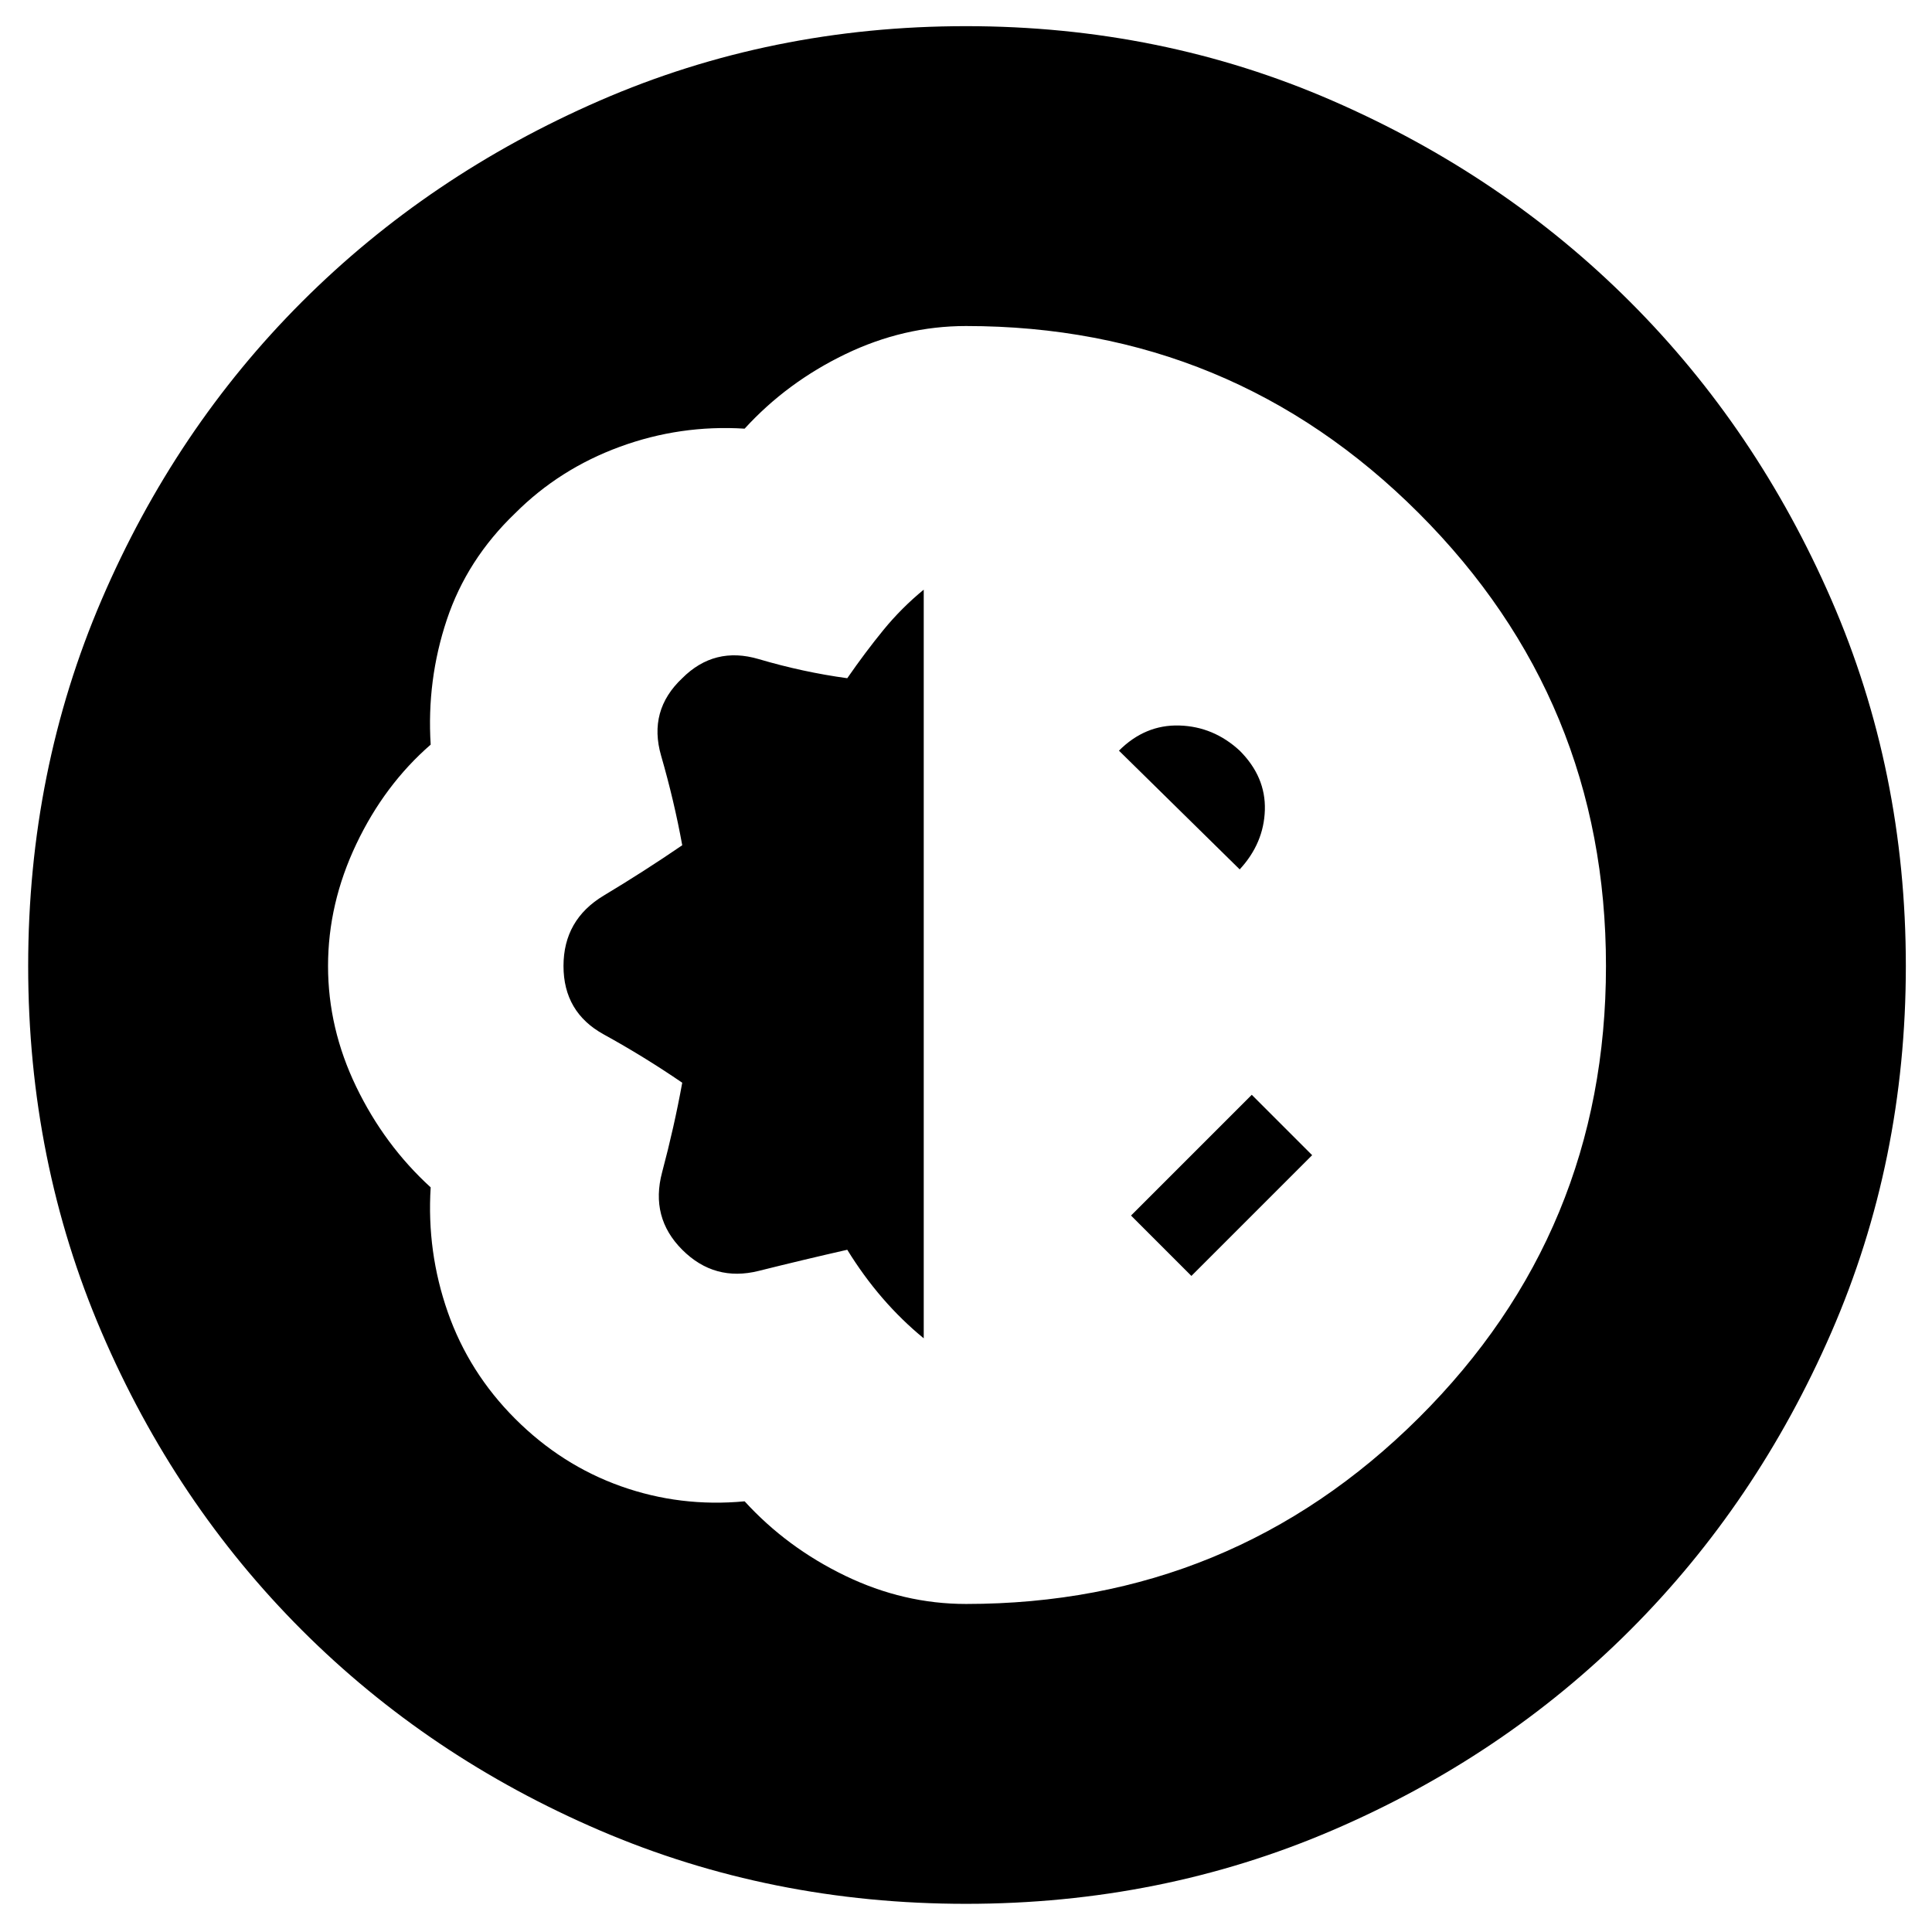 <svg xmlns="http://www.w3.org/2000/svg" height="20" viewBox="0 -960 960 960" width="20"><path d="M480-14q-97 0-182-36.5T150-150q-63-63-99.5-148T14-480q0-97 36.5-182T150-810q63-63 148-100t182-37q97 0 182 37t148 100q63 63 100 148t37 182q0 97-37 182T810-150q-63 63-148 99.5T480-14Zm0-149q132 0 225-92.5T798-480q0-132-93-225t-225-93q-31 0-60 14t-50 37q-32-2-62 9t-52 33q-24 23-34 53t-8 62q-23 20-37 49.5T163-480q0 31 14 60t37 50q-2 32 8.5 62t33.5 53q23 23 52.5 33.5T370-214q21 23 50 37t60 14Zm-21-132q-11-9-20.5-20T421-339q-22 5-44 10.5T339-339q-16-16-10-38.5t10-44.5q-19-13-39-24t-20-34q0-23 20-35t39-25q-4-22-10.5-44.5T339-623q16-16 38-9.5t44 9.5q9-13 18-24t20-20v372Zm133-31-30-30 60-60 30 30-60 60Zm24-202-60-59q13-13 30-12.5t30 12.5q13 13 12.5 29.5T616-528Z"/></svg>